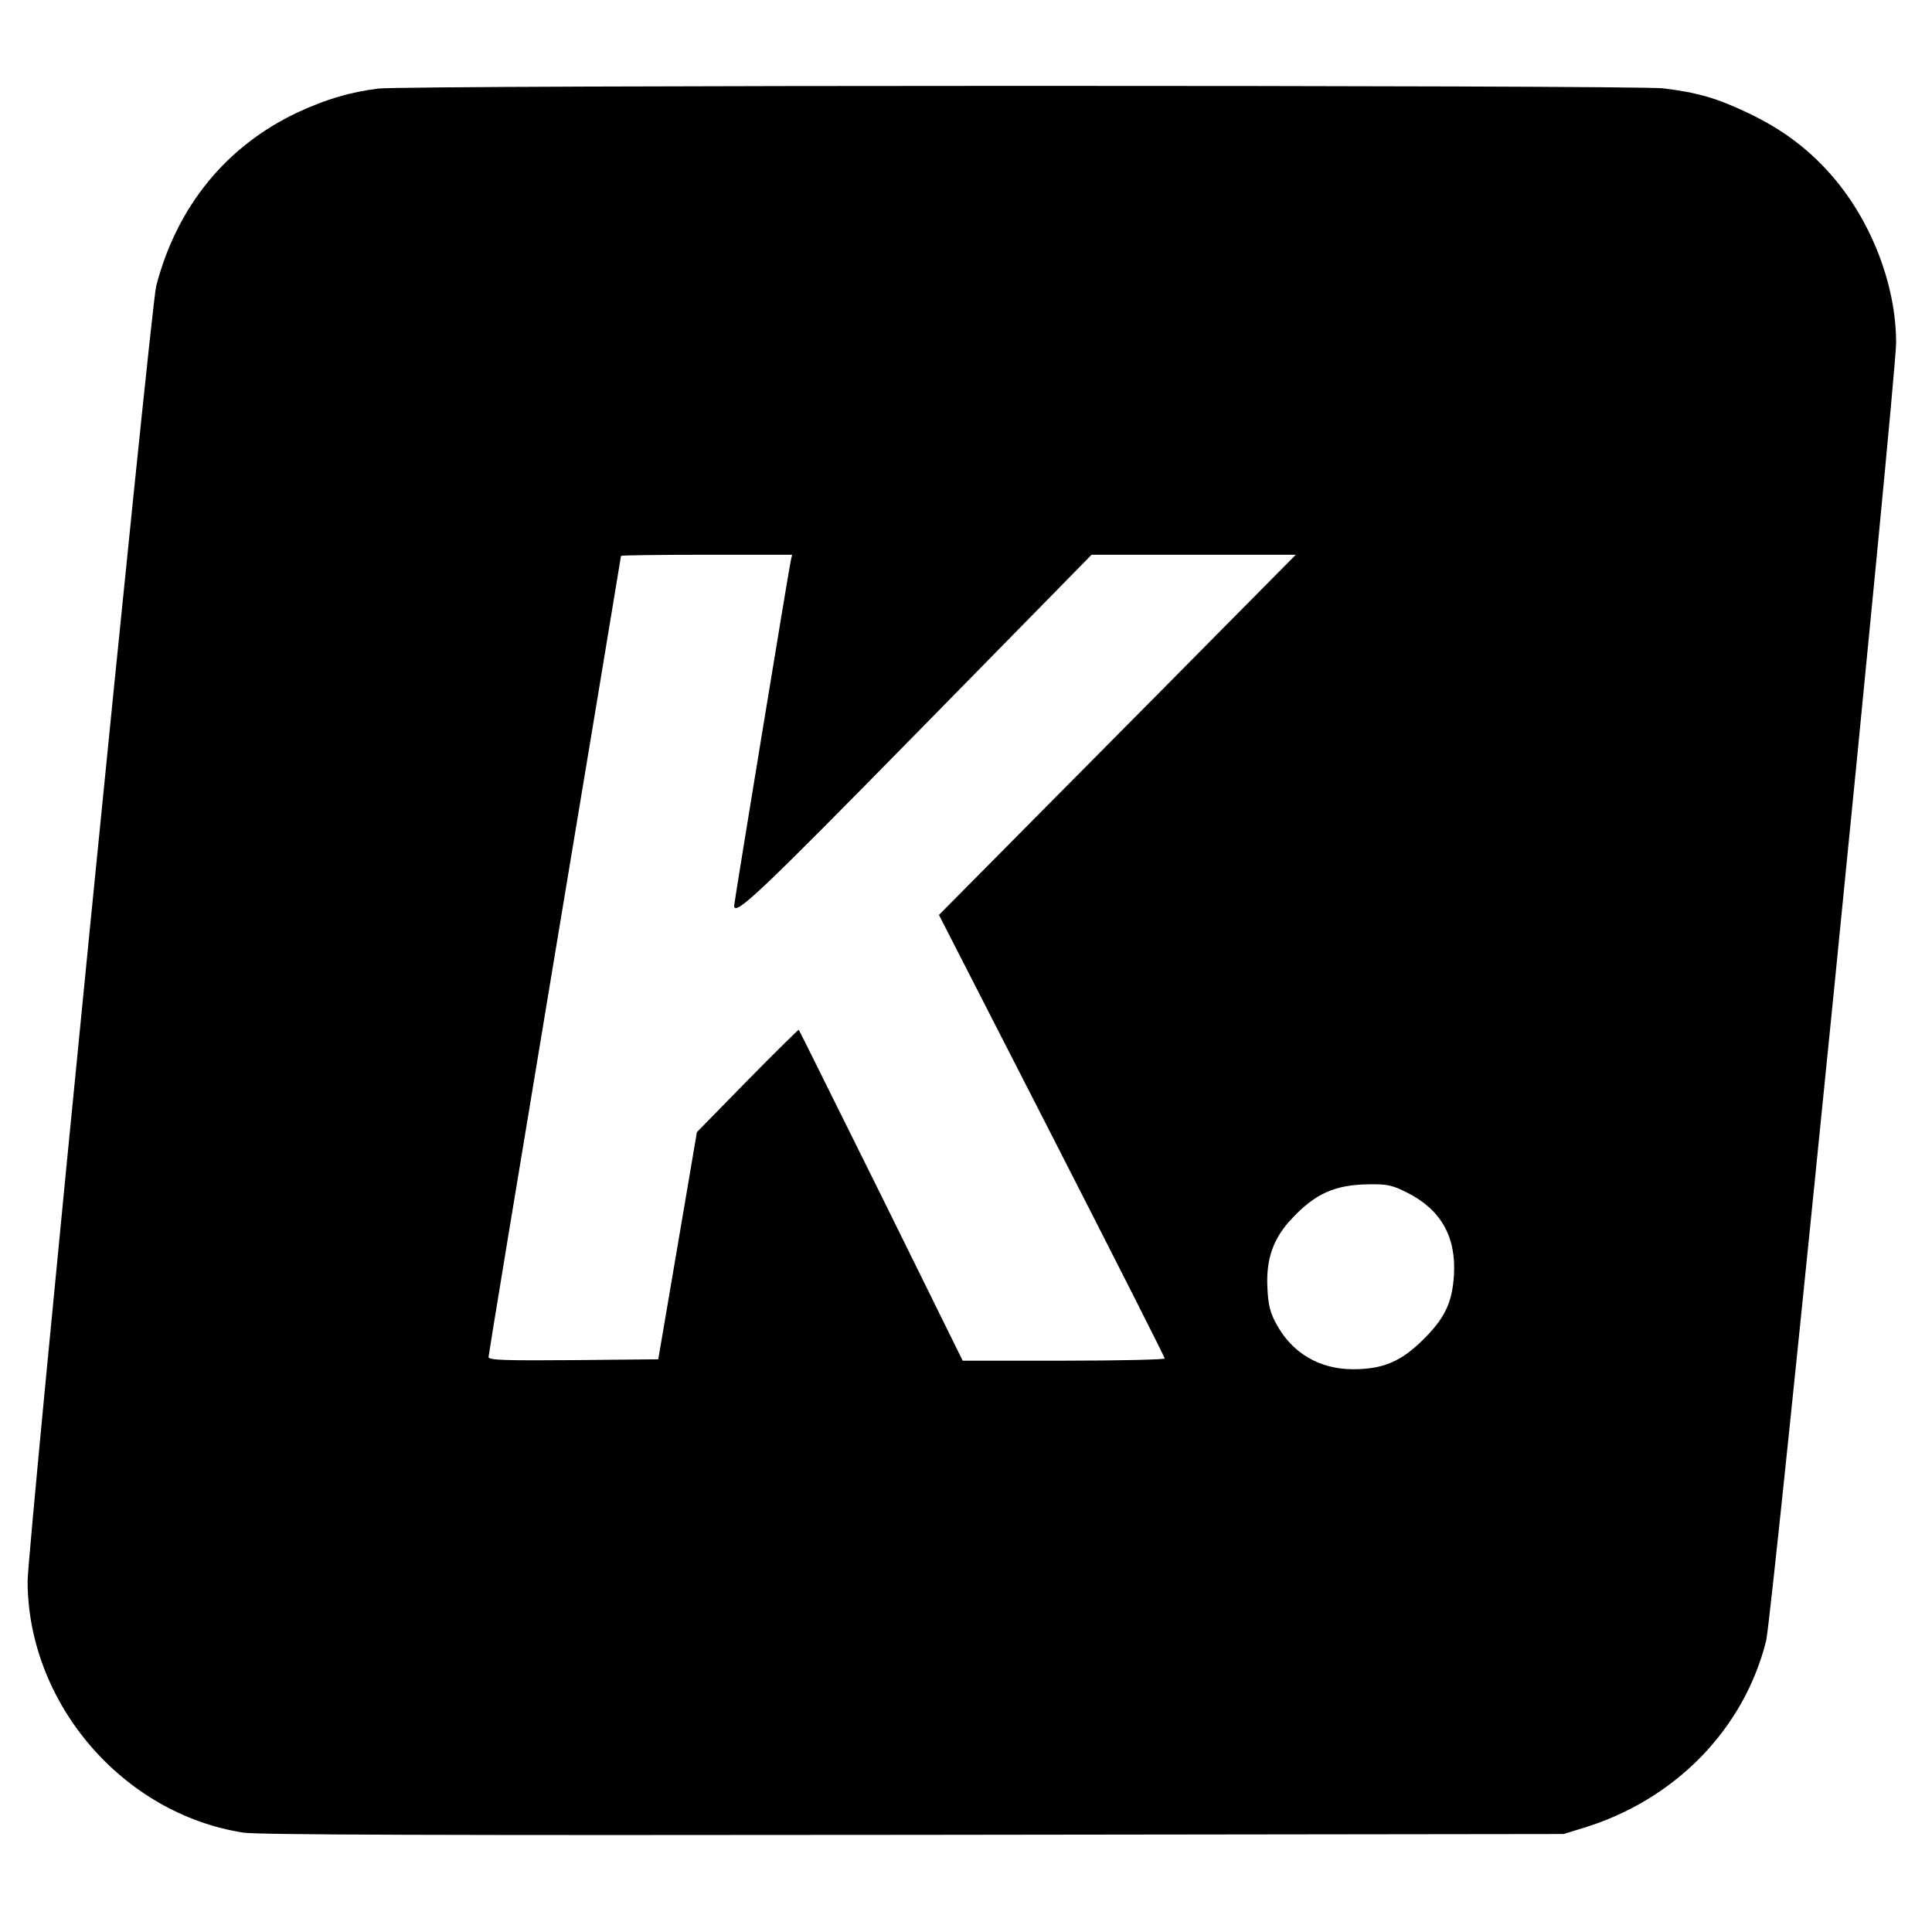 <?xml version="1.0" standalone="no"?>
<!DOCTYPE svg PUBLIC "-//W3C//DTD SVG 20010904//EN"
 "http://www.w3.org/TR/2001/REC-SVG-20010904/DTD/svg10.dtd">
<svg version="1.0" xmlns="http://www.w3.org/2000/svg"
 width="700pt" height="700pt" viewBox="0 0 700 700"
 preserveAspectRatio="xMidYMid meet">
<g transform="translate(0,700) scale(0.1,-0.1)"
fill="#000000" stroke="none">
<path d="M1370 6679 c-102 -13 -187 -38 -289 -85 -261 -122 -440 -342 -515
-630 -20 -75 -466 -4574 -466 -4693 1 -442 344 -843 782 -911 53 -8 703 -10
2428 -8 l2355 3 75 23 c330 102 579 357 659 677 22 86 471 4574 471 4703 0
214 -94 452 -243 617 -82 91 -173 158 -292 215 -116 55 -185 75 -310 90 -109
12 -4556 12 -4655 -1z m1495 -1711 c-7 -31 -205 -1238 -205 -1249 0 -42 89 42
667 631 l628 640 370 0 370 0 -220 -222 c-121 -123 -412 -416 -647 -653 l-426
-430 409 -799 c225 -440 409 -803 409 -808 0 -4 -165 -8 -366 -8 l-366 0 -295
598 c-163 328 -297 599 -299 601 -1 1 -85 -81 -186 -184 l-183 -187 -70 -412
-70 -411 -307 -3 c-248 -2 -308 0 -308 11 0 7 108 662 240 1456 132 793 240
1445 240 1447 0 2 140 4 310 4 l310 0 -5 -22z m2233 -2289 c122 -61 178 -159
170 -298 -6 -100 -33 -158 -114 -237 -78 -77 -144 -105 -251 -105 -122 0 -221
58 -278 163 -23 42 -30 68 -33 133 -5 103 21 178 87 248 86 93 159 125 282
126 65 1 84 -3 137 -30z"/>
</g>
</svg>
